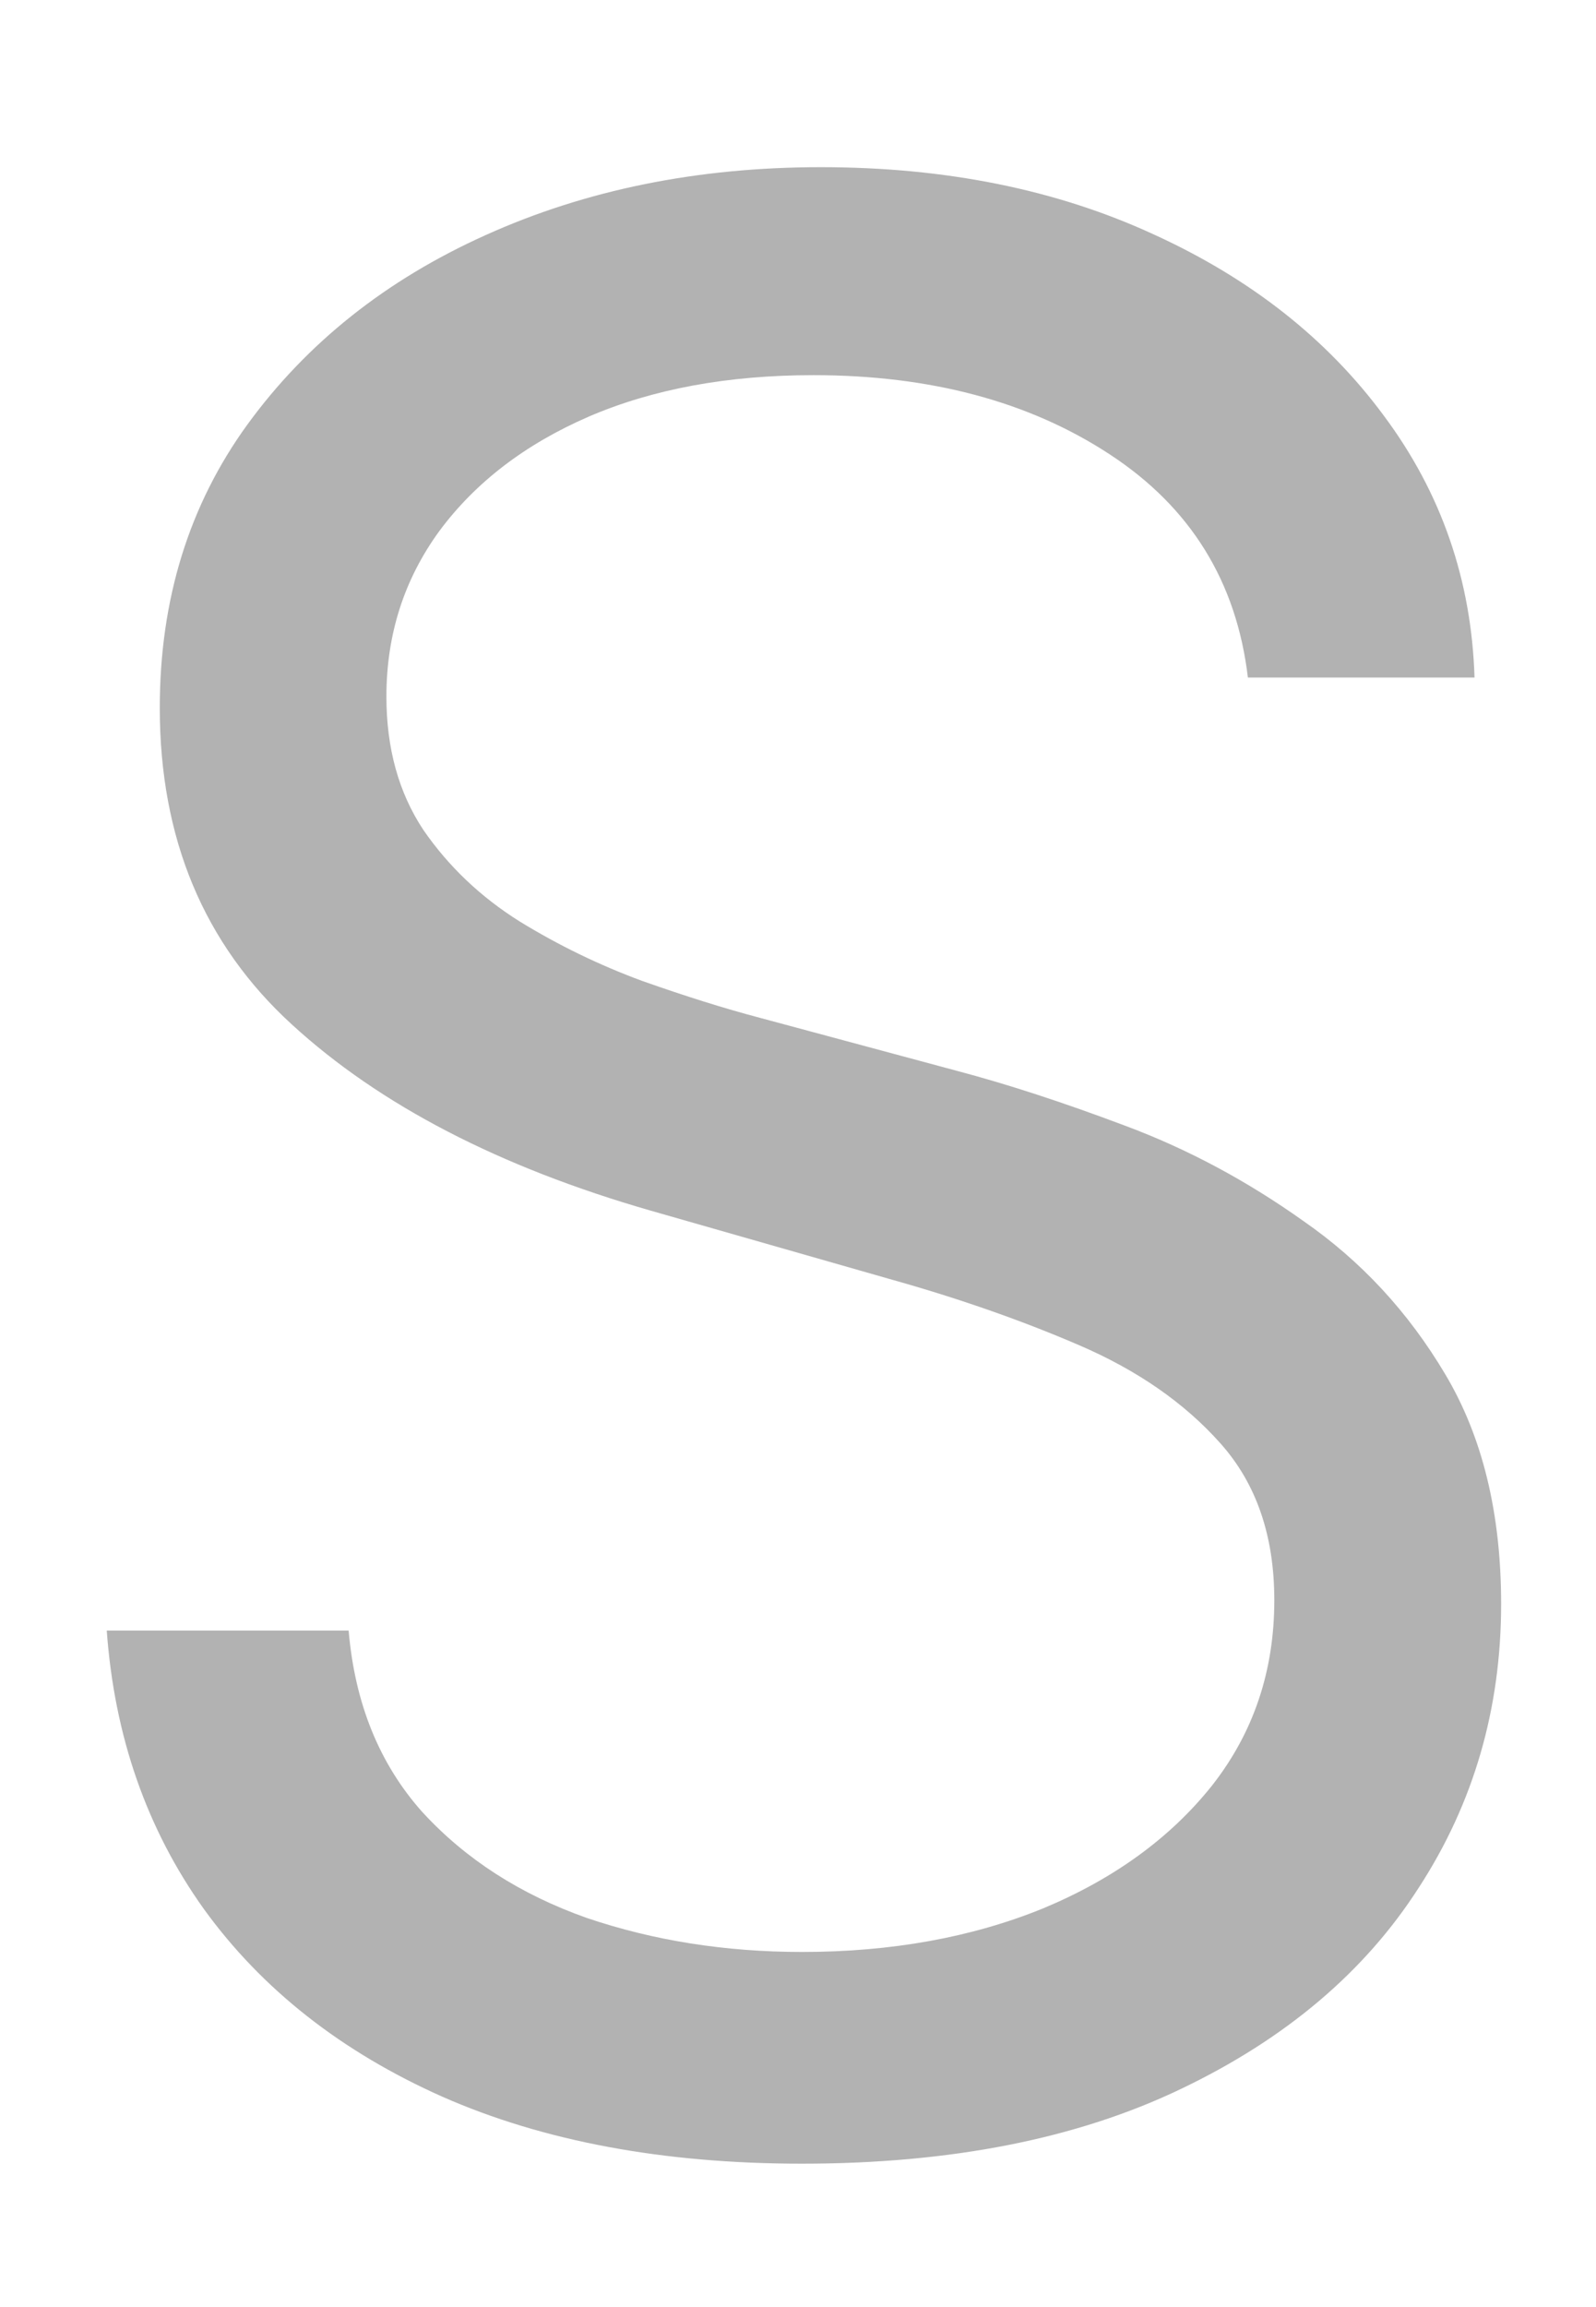 <?xml version="1.0" encoding="UTF-8" standalone="no"?><svg width='9' height='13' viewBox='0 0 9 13' fill='none' xmlns='http://www.w3.org/2000/svg'>
<path d='M7.037 3.818C6.973 3.278 6.714 2.859 6.259 2.561C5.805 2.263 5.247 2.114 4.587 2.114C4.104 2.114 3.681 2.192 3.319 2.348C2.96 2.504 2.68 2.719 2.477 2.993C2.278 3.266 2.179 3.577 2.179 3.925C2.179 4.216 2.248 4.466 2.387 4.676C2.529 4.882 2.71 5.054 2.93 5.192C3.15 5.327 3.381 5.439 3.623 5.528C3.864 5.613 4.086 5.683 4.288 5.736L5.396 6.034C5.68 6.109 5.996 6.212 6.344 6.343C6.696 6.474 7.032 6.654 7.351 6.881C7.674 7.105 7.941 7.392 8.15 7.744C8.36 8.096 8.465 8.527 8.465 9.038C8.465 9.628 8.31 10.161 8.001 10.636C7.696 11.112 7.248 11.49 6.659 11.771C6.073 12.052 5.361 12.192 4.523 12.192C3.741 12.192 3.065 12.066 2.493 11.814C1.925 11.561 1.478 11.21 1.151 10.759C0.828 10.308 0.645 9.784 0.602 9.188H1.966C2.001 9.599 2.14 9.94 2.381 10.21C2.626 10.477 2.935 10.675 3.308 10.807C3.685 10.935 4.09 10.999 4.523 10.999C5.027 10.999 5.48 10.917 5.881 10.754C6.282 10.587 6.6 10.356 6.835 10.061C7.069 9.763 7.186 9.415 7.186 9.017C7.186 8.655 7.085 8.36 6.882 8.133C6.68 7.906 6.414 7.721 6.083 7.579C5.753 7.437 5.396 7.313 5.013 7.206L3.67 6.822C2.818 6.577 2.143 6.228 1.646 5.773C1.149 5.319 0.901 4.724 0.901 3.989C0.901 3.378 1.066 2.845 1.396 2.391C1.73 1.933 2.177 1.577 2.738 1.325C3.303 1.07 3.933 0.942 4.629 0.942C5.332 0.942 5.957 1.068 6.504 1.32C7.051 1.569 7.484 1.909 7.804 2.343C8.127 2.776 8.298 3.268 8.315 3.818H7.037Z' fill='#4D4D4D' fill-opacity='0.43'/>
</svg>
